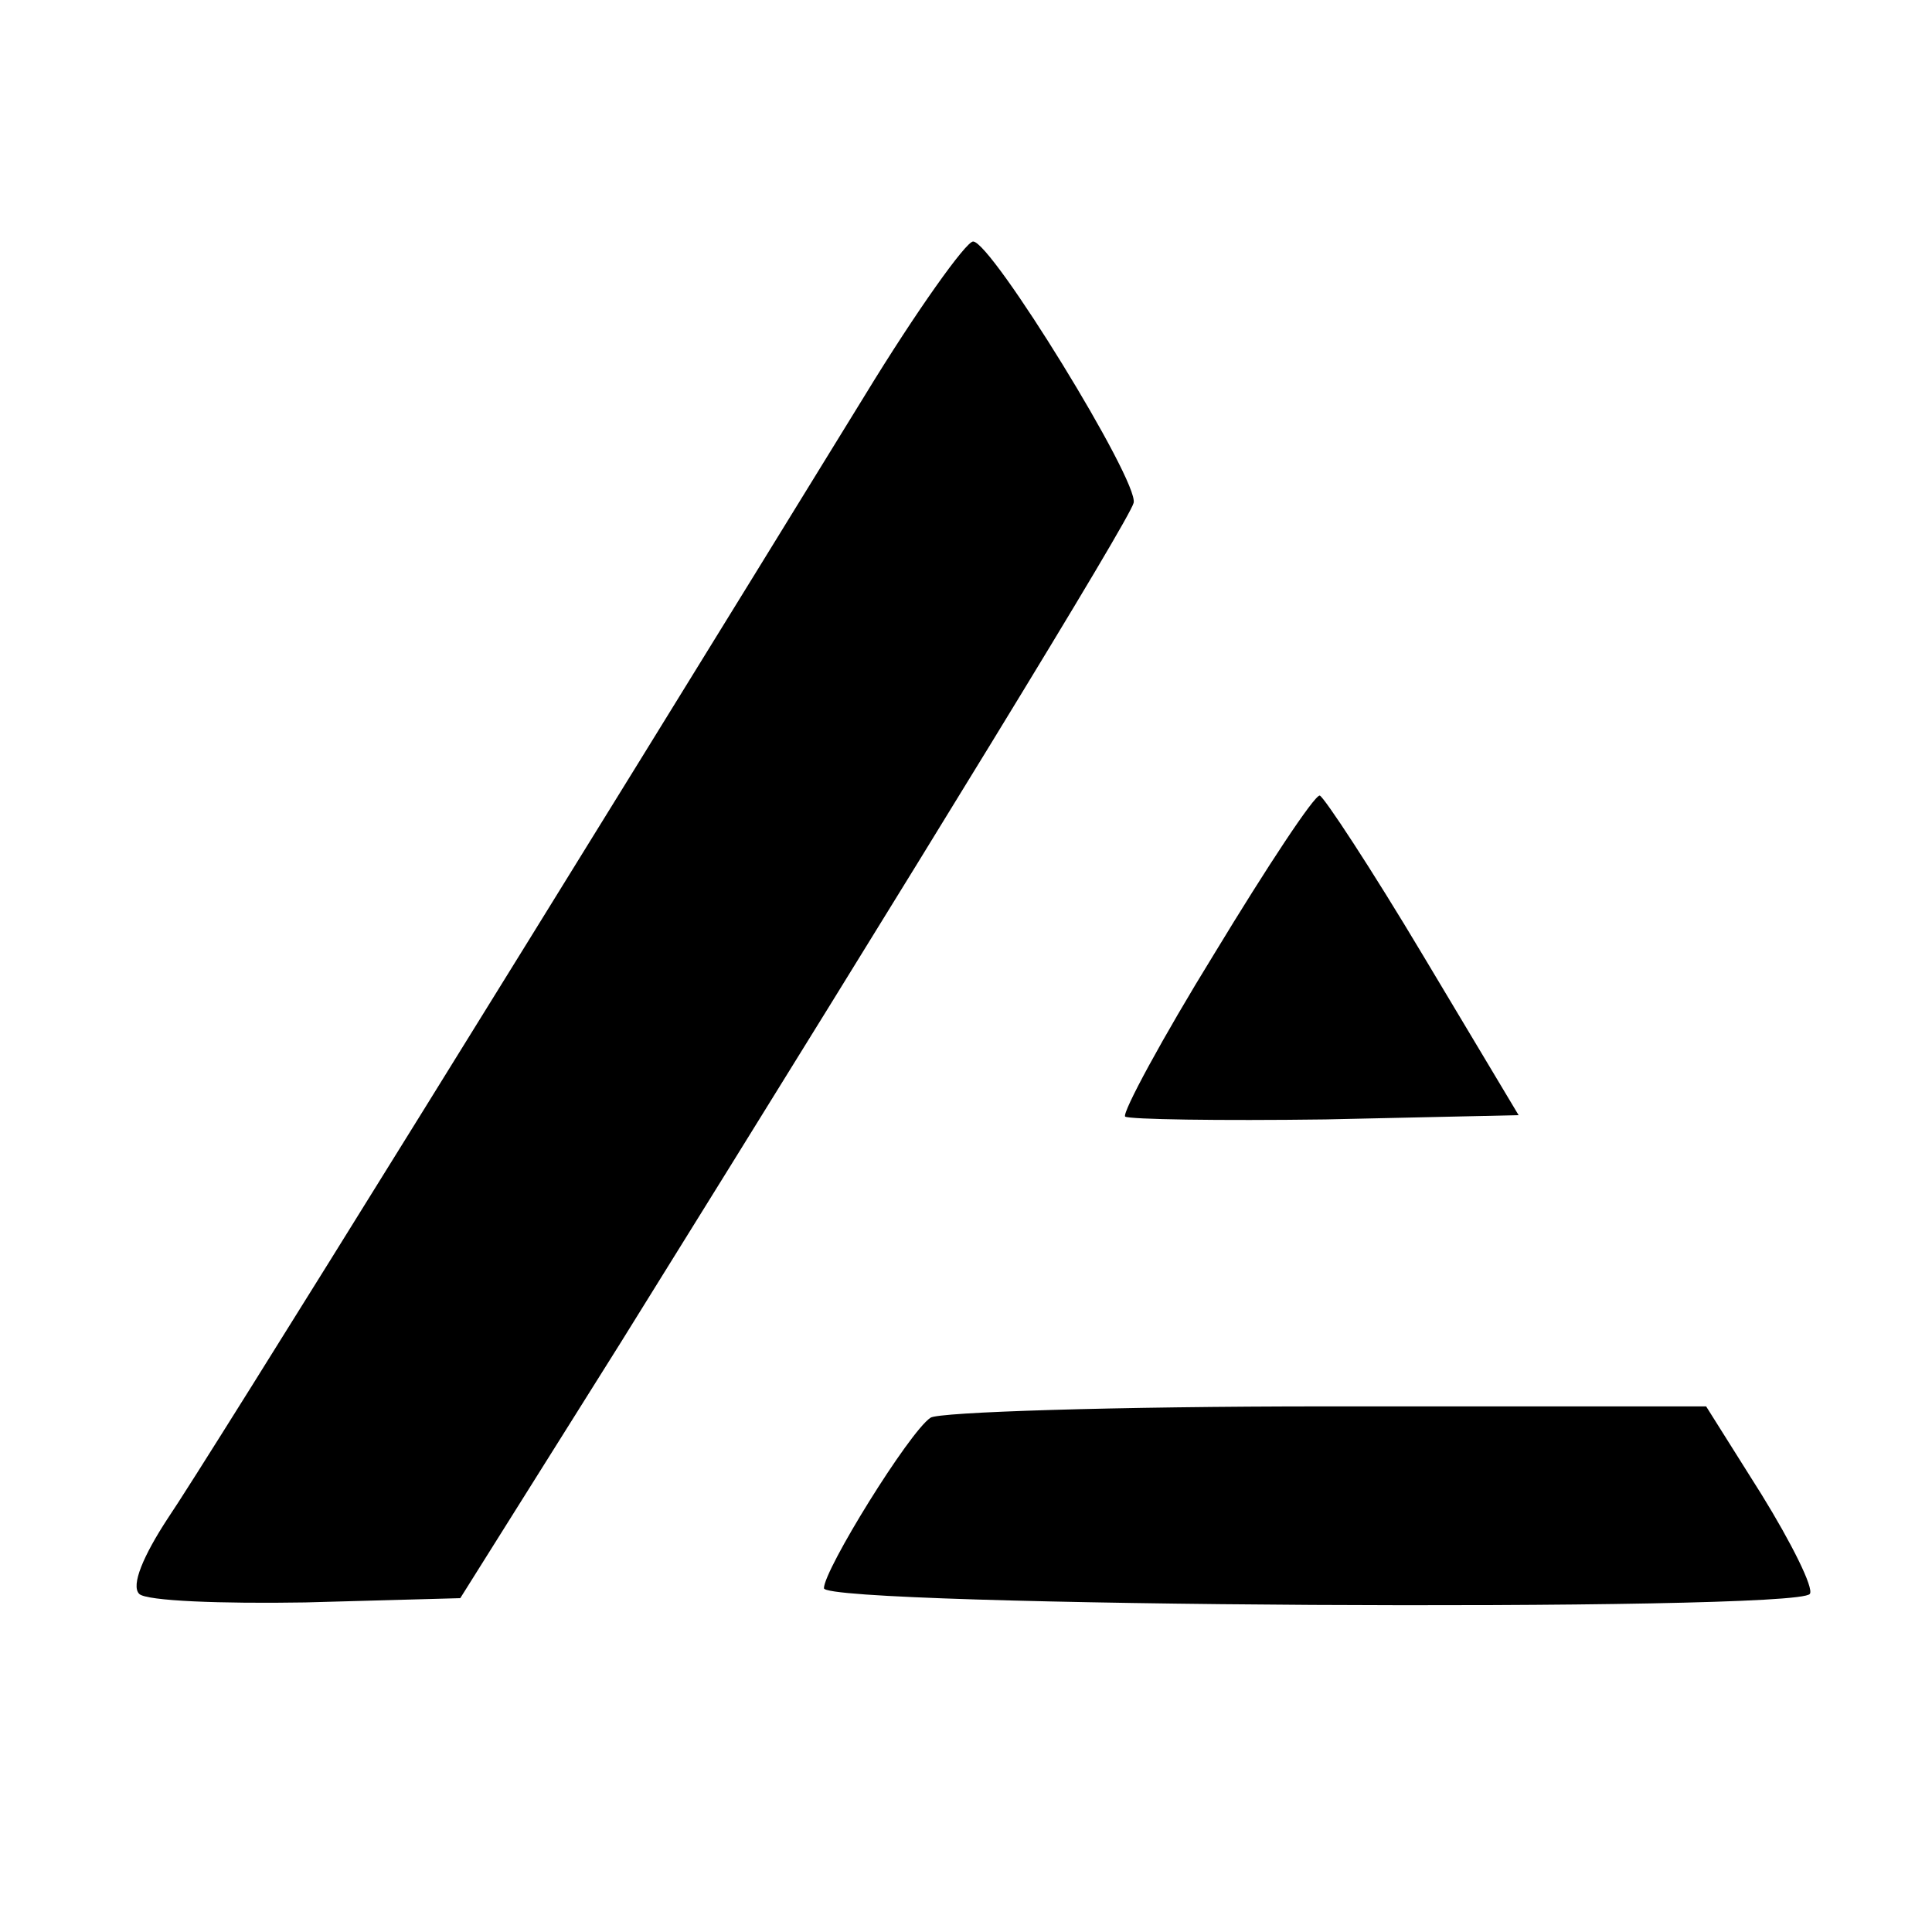 <?xml version="1.0" standalone="no"?>
<!DOCTYPE svg PUBLIC "-//W3C//DTD SVG 20010904//EN"
 "http://www.w3.org/TR/2001/REC-SVG-20010904/DTD/svg10.dtd">
<svg version="1.0" xmlns="http://www.w3.org/2000/svg"
 width="136pt" height="136pt" viewBox="0 0 136 136"
 preserveAspectRatio="xMidYMid meet">
<g transform="translate(0,136) scale(0.1,-0.1)"
fill="#000000" stroke="none">
<path d="M609 1082 c-201 -327 -465 -753 -491 -791 -17 -26 -26 -47 -20 -53 5
-5 58 -7 117 -6 l109 3 113 180 c217 349 358 579 361 591 4 15 -100 184 -113
184 -5 0 -40 -49 -76 -108z"/>
<path d="M855 689 c-37 -60 -65 -112 -63 -115 3 -2 66 -3 141 -2 l136 3 -67
112 c-37 62 -70 112 -73 113 -4 0 -37 -50 -74 -111z"/>
<path d="M655 362 c-15 -10 -75 -107 -75 -120 0 -13 685 -17 694 -4 3 4 -13
36 -34 70 l-39 62 -268 0 c-148 0 -273 -4 -278 -8z"/>
</g>
</svg>
